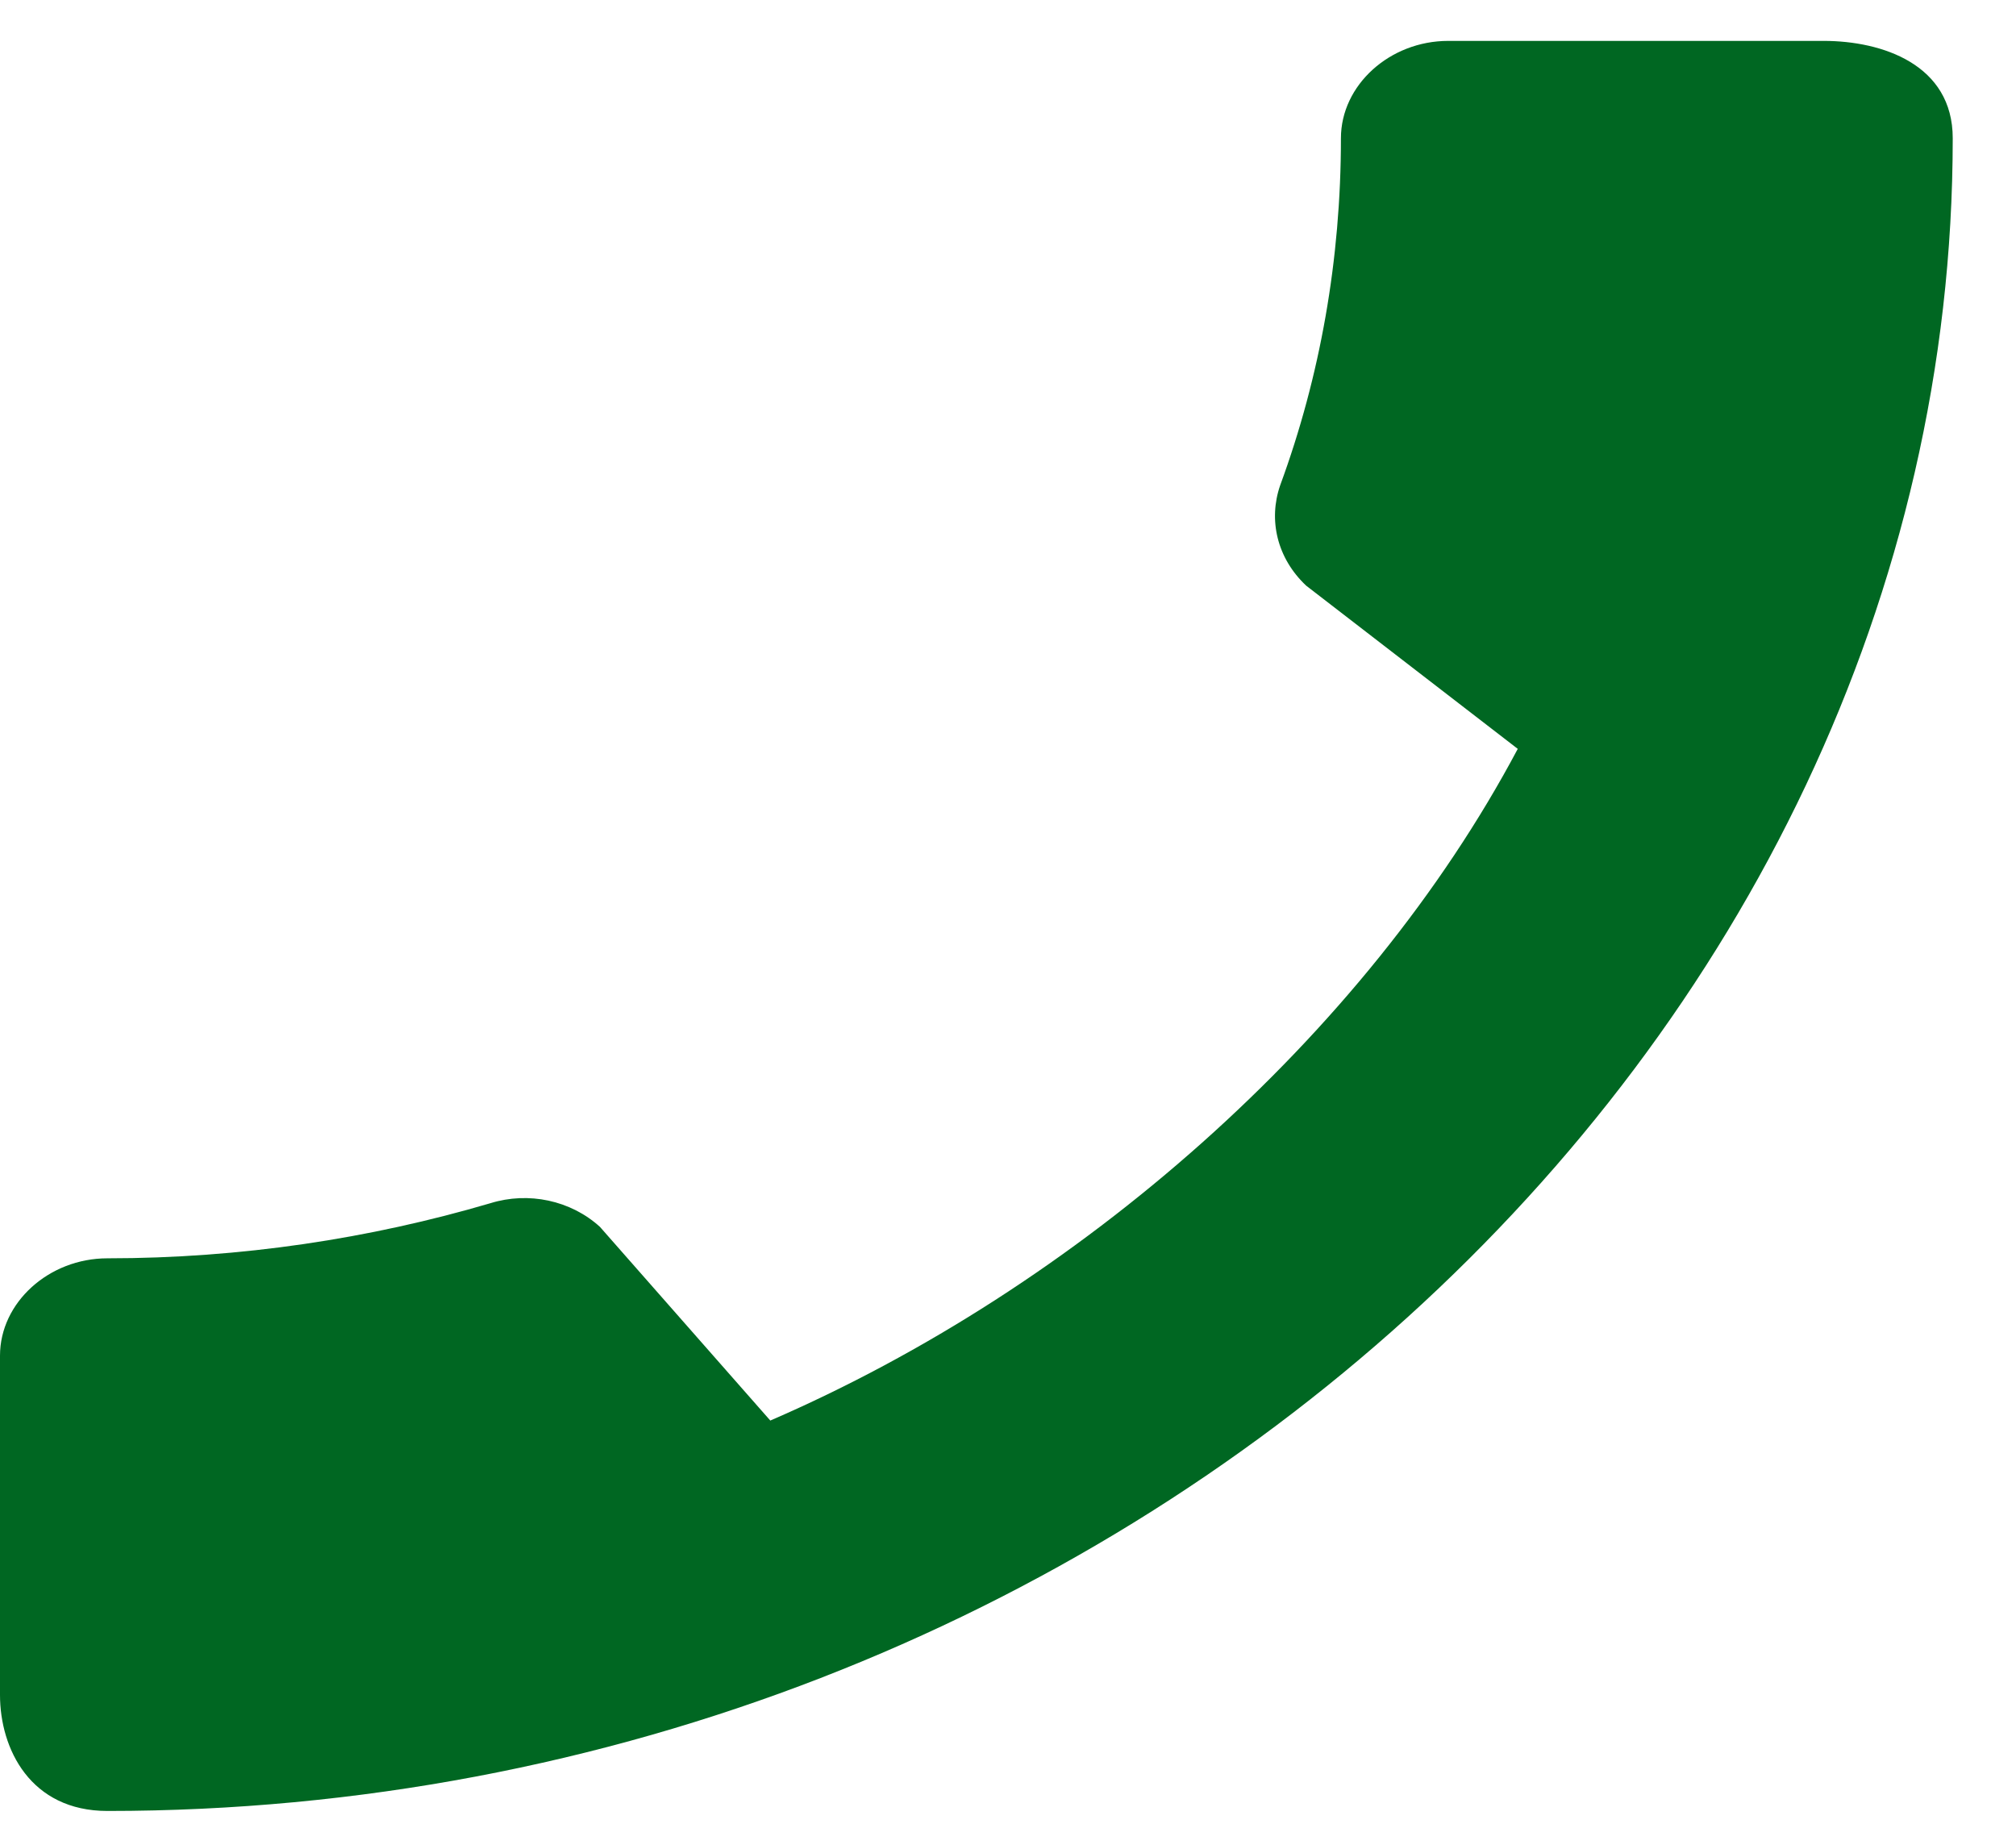 <svg width="21" height="19" viewBox="0 0 21 19" fill="none" xmlns="http://www.w3.org/2000/svg">
<path d="M1.119 13.108C2.509 13.108 3.854 12.903 5.108 12.534C5.504 12.411 5.944 12.503 6.249 12.78L8.024 14.798C11.222 13.415 14.216 10.803 15.81 7.801L13.606 6.101C13.301 5.814 13.211 5.415 13.335 5.056C13.753 3.919 13.968 2.7 13.968 1.44C13.968 0.887 14.476 0.426 15.086 0.426H18.997C19.607 0.426 20.341 0.672 20.341 1.44C20.341 10.957 11.606 18.865 1.119 18.865C0.317 18.865 0 18.219 0 17.656V14.122C0 13.569 0.509 13.108 1.119 13.108Z" fill="#006722"/>
</svg>
